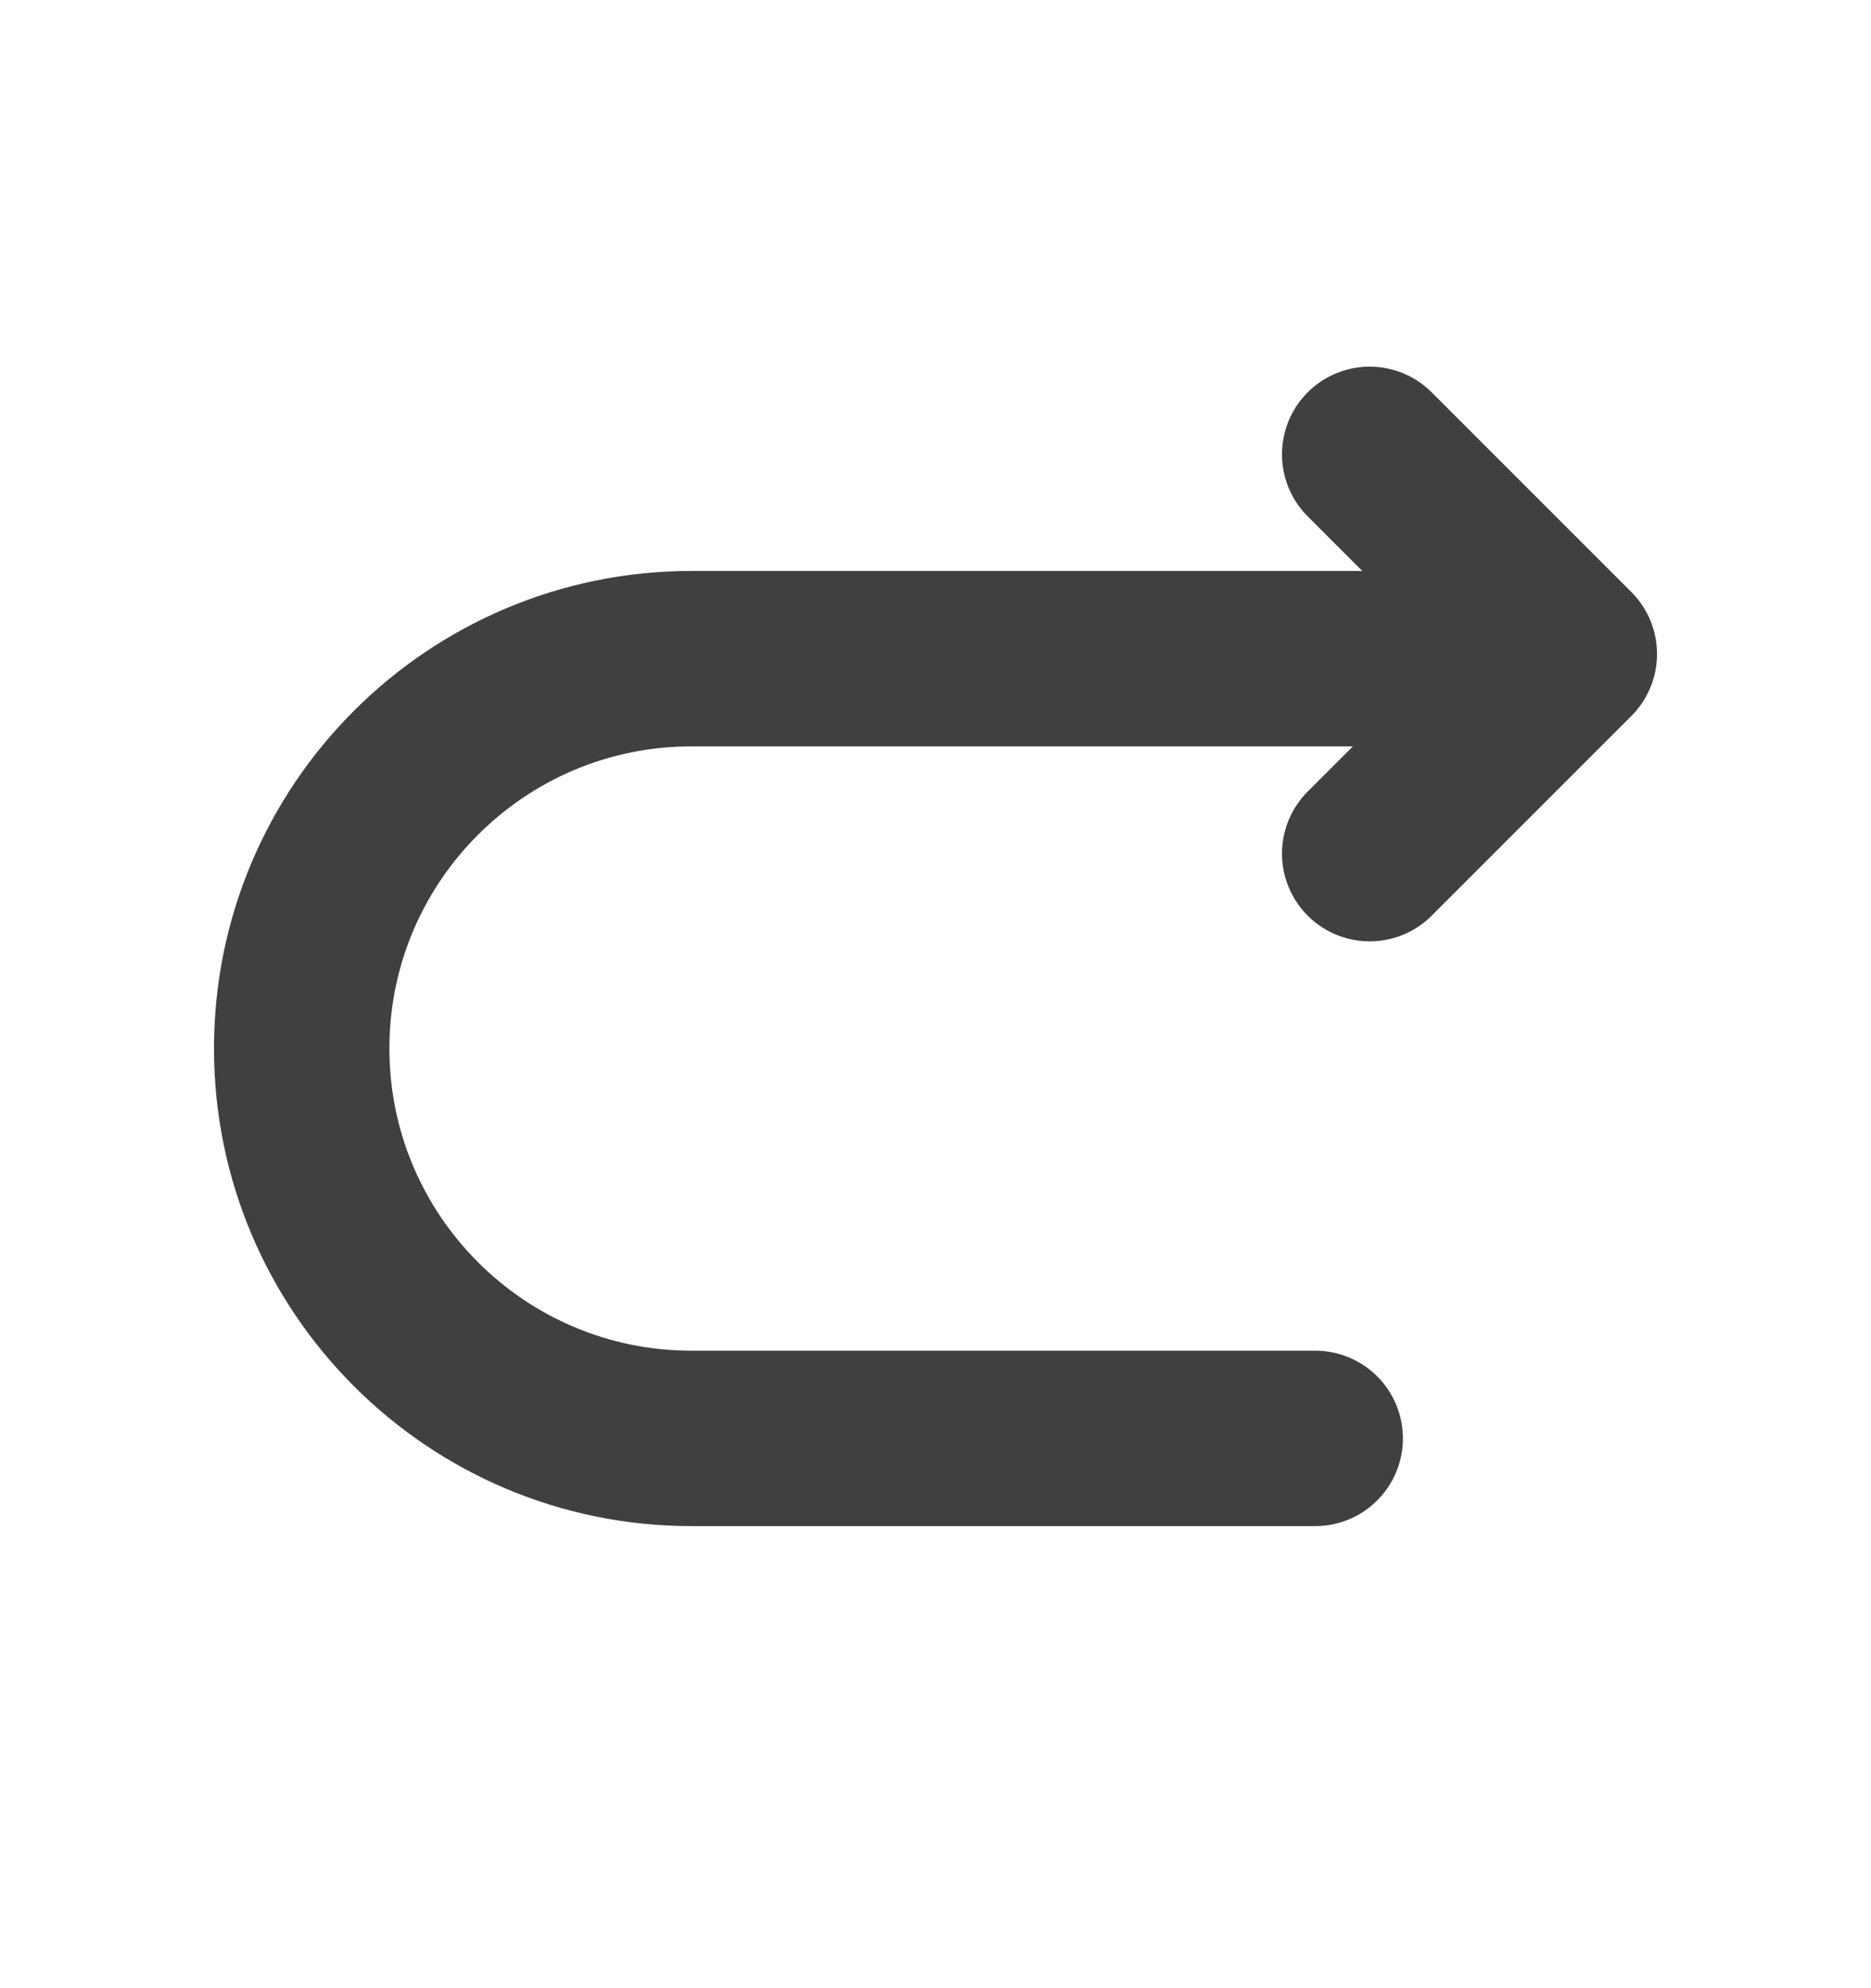 <svg width="16" height="17" viewBox="0 0 16 17" fill="none" xmlns="http://www.w3.org/2000/svg">
<path d="M11.247 12.299H5.913C4.073 12.299 2.58 10.805 2.58 8.965C2.58 7.125 4.073 5.632 5.913 5.632H13.247" stroke="#404040" stroke-width="1.5" stroke-miterlimit="10" stroke-linecap="round" stroke-linejoin="round"/>
<path d="M11.713 7.299L13.42 5.592L11.713 3.885" stroke="#404040" stroke-width="1.5" stroke-linecap="round" stroke-linejoin="round"/>
</svg>
